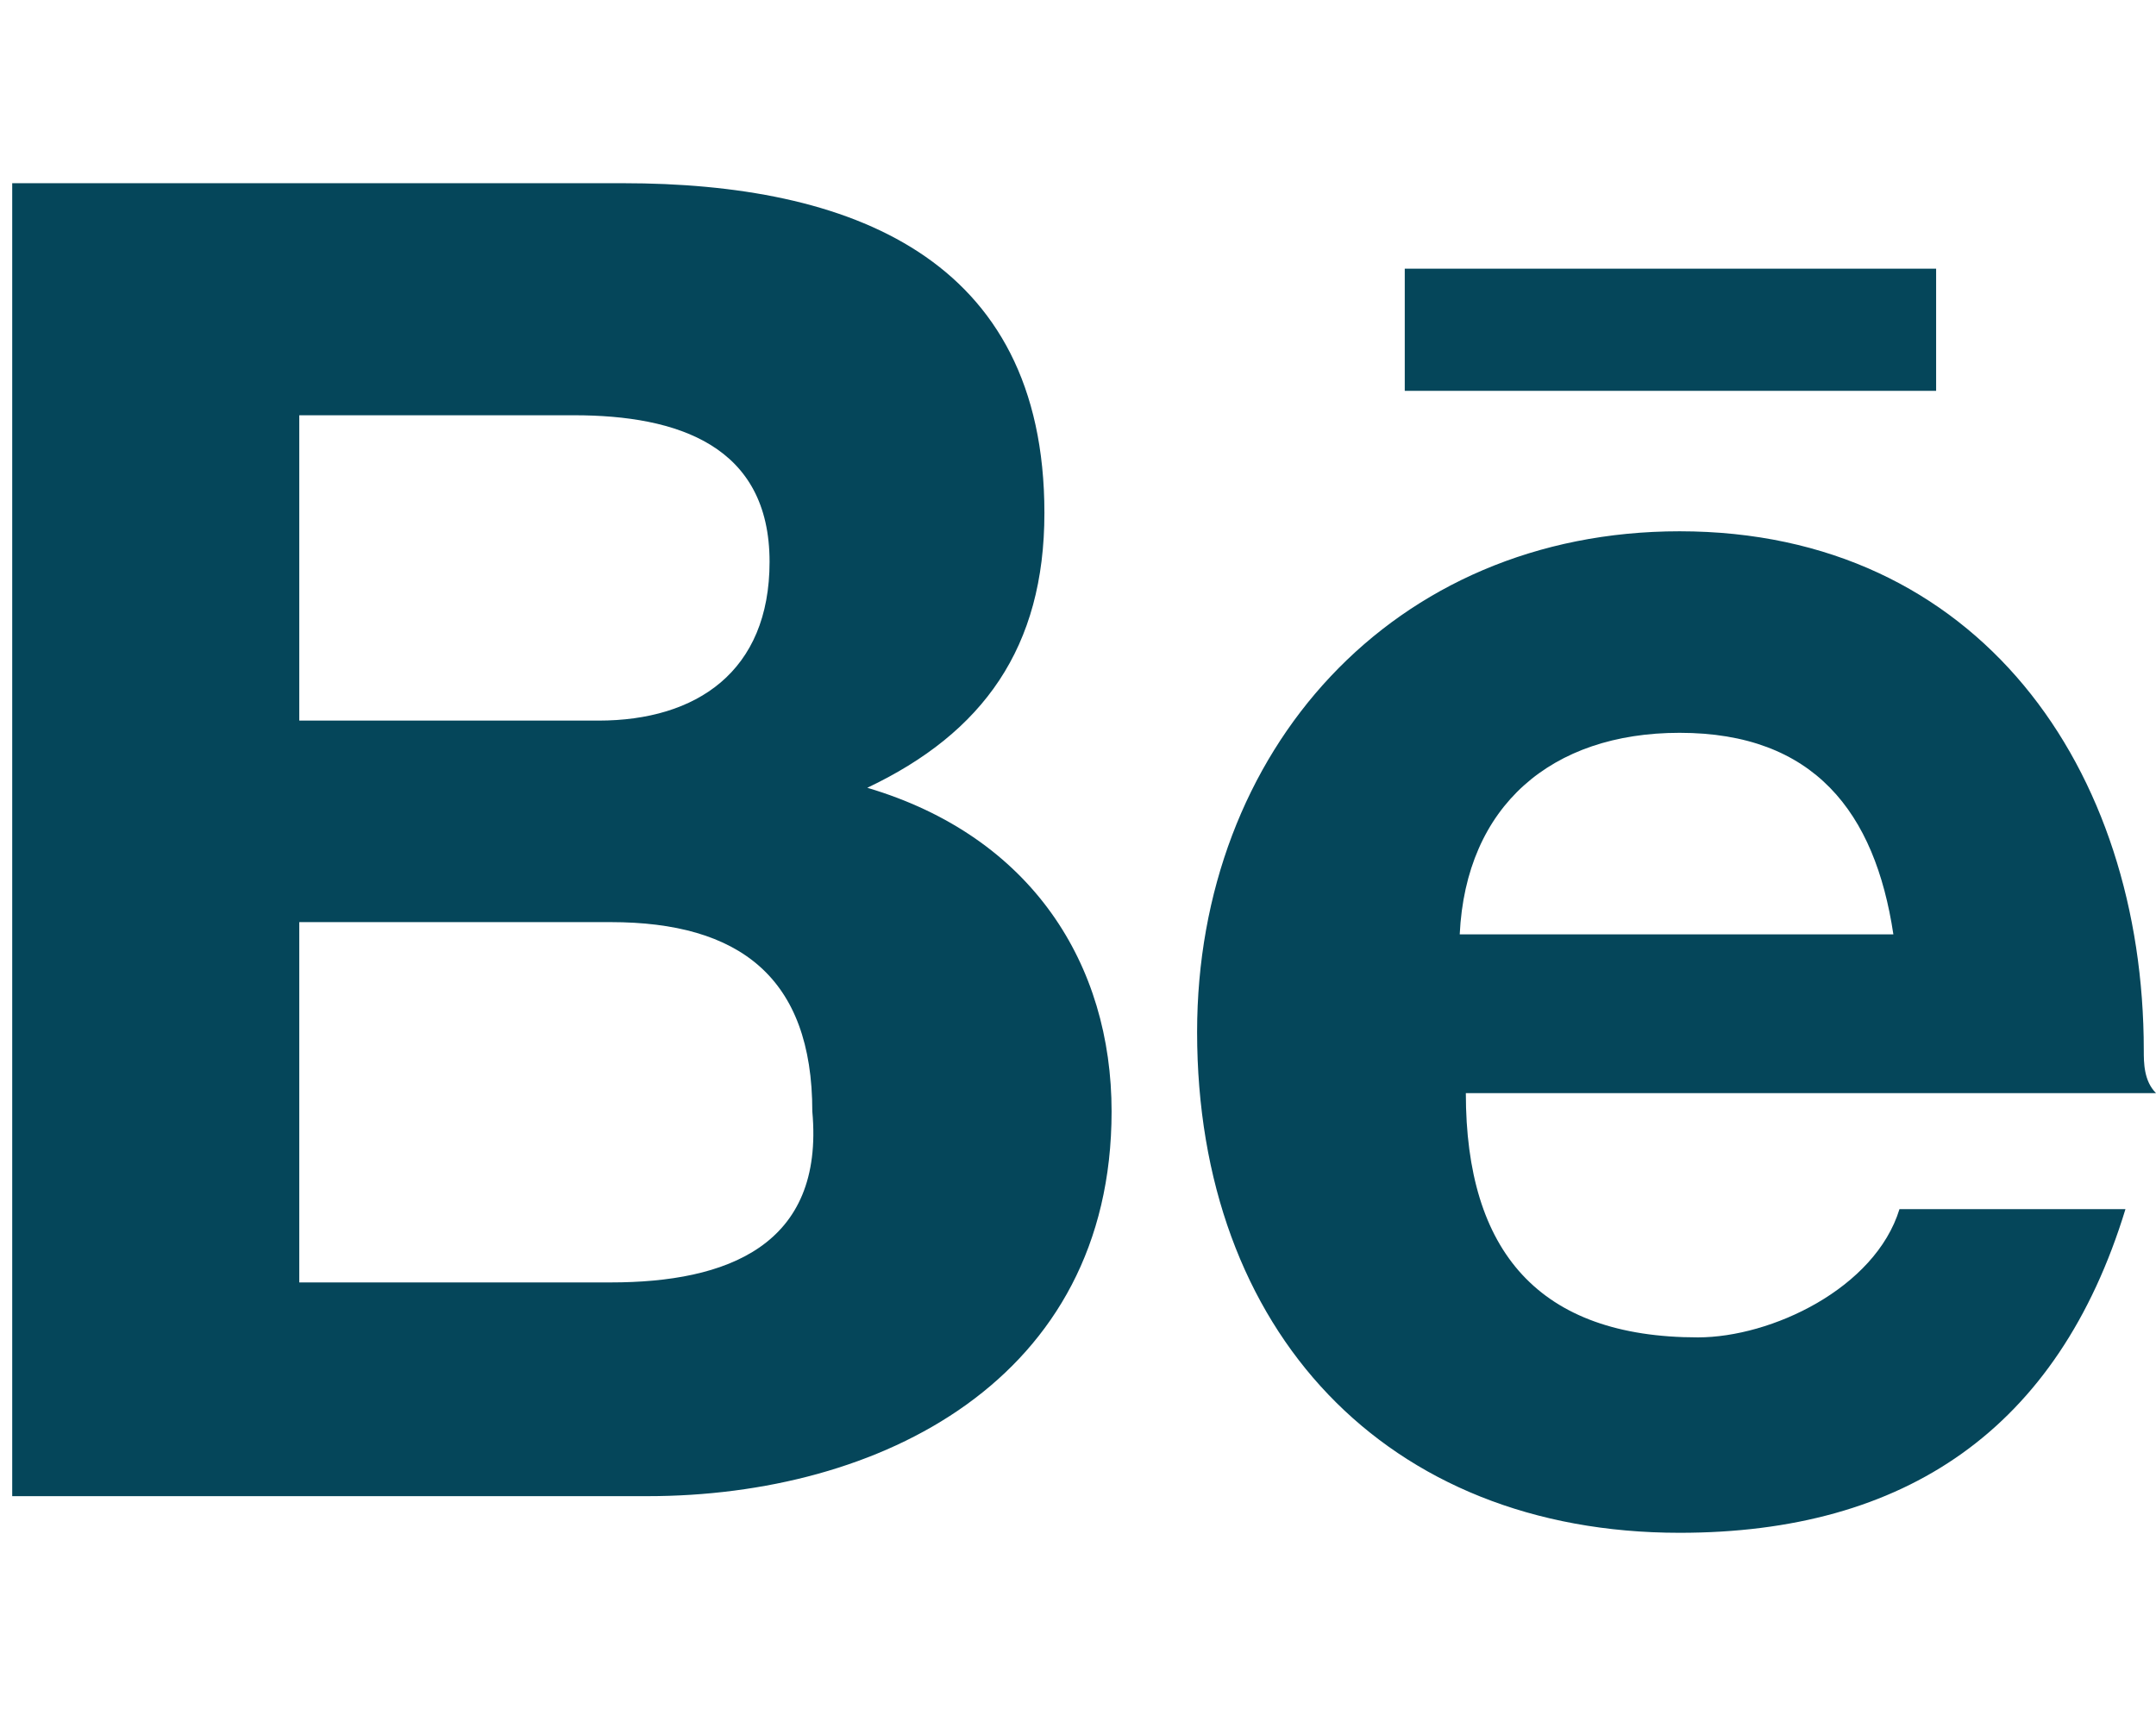 <?xml version="1.0" encoding="utf-8"?>
<!-- Generator: Adobe Illustrator 22.0.0, SVG Export Plug-In . SVG Version: 6.00 Build 0)  -->
<svg version="1.1" id="Layer_1" xmlns="http://www.w3.org/2000/svg" xmlns:xlink="http://www.w3.org/1999/xlink" x="0px" y="0px"
	 viewBox="0 0 35.3 28.3" style="enable-background:new 0 0 35.3 28.3;" xml:space="preserve">
<style type="text/css">
	.st0{fill:#05465A;}
</style>
<path class="st0" d="M14.2,12.9c1.9-0.9,2.9-2.3,2.9-4.5c0-4.2-3.2-5.4-6.9-5.4h-10v21.5h10.4c3.8,0,7.6-1.9,7.6-6.3
	C18.2,15.8,16.9,13.7,14.2,12.9L14.2,12.9z M4.9,6.8h4.5c1.7,0,3.2,0.5,3.2,2.4c0,1.8-1.2,2.6-2.8,2.6H4.9C4.9,11.9,4.9,6.8,4.9,6.8
	z M10,21H4.9v-5.9H10c2.1,0,3.3,0.9,3.3,3.1C13.5,20.4,11.9,21,10,21L10,21z M31.7,6.4H23V4.4h8.7L31.7,6.4L31.7,6.4z M35.1,17.2
	c0-4.6-2.7-8.5-7.6-8.5c-4.7,0-7.9,3.6-7.9,8.2c0,4.9,3.1,8.2,7.9,8.2c3.7,0,6.2-1.7,7.3-5.3h-3.7c-0.4,1.3-2.1,2.1-3.3,2.1
	c-2.6,0-3.8-1.4-3.8-4h11.3C35.1,17.7,35.1,17.4,35.1,17.2z M23.9,15.3c0.1-2.1,1.5-3.3,3.6-3.3c2.2,0,3.2,1.3,3.5,3.3H23.9z"/>
</svg>
